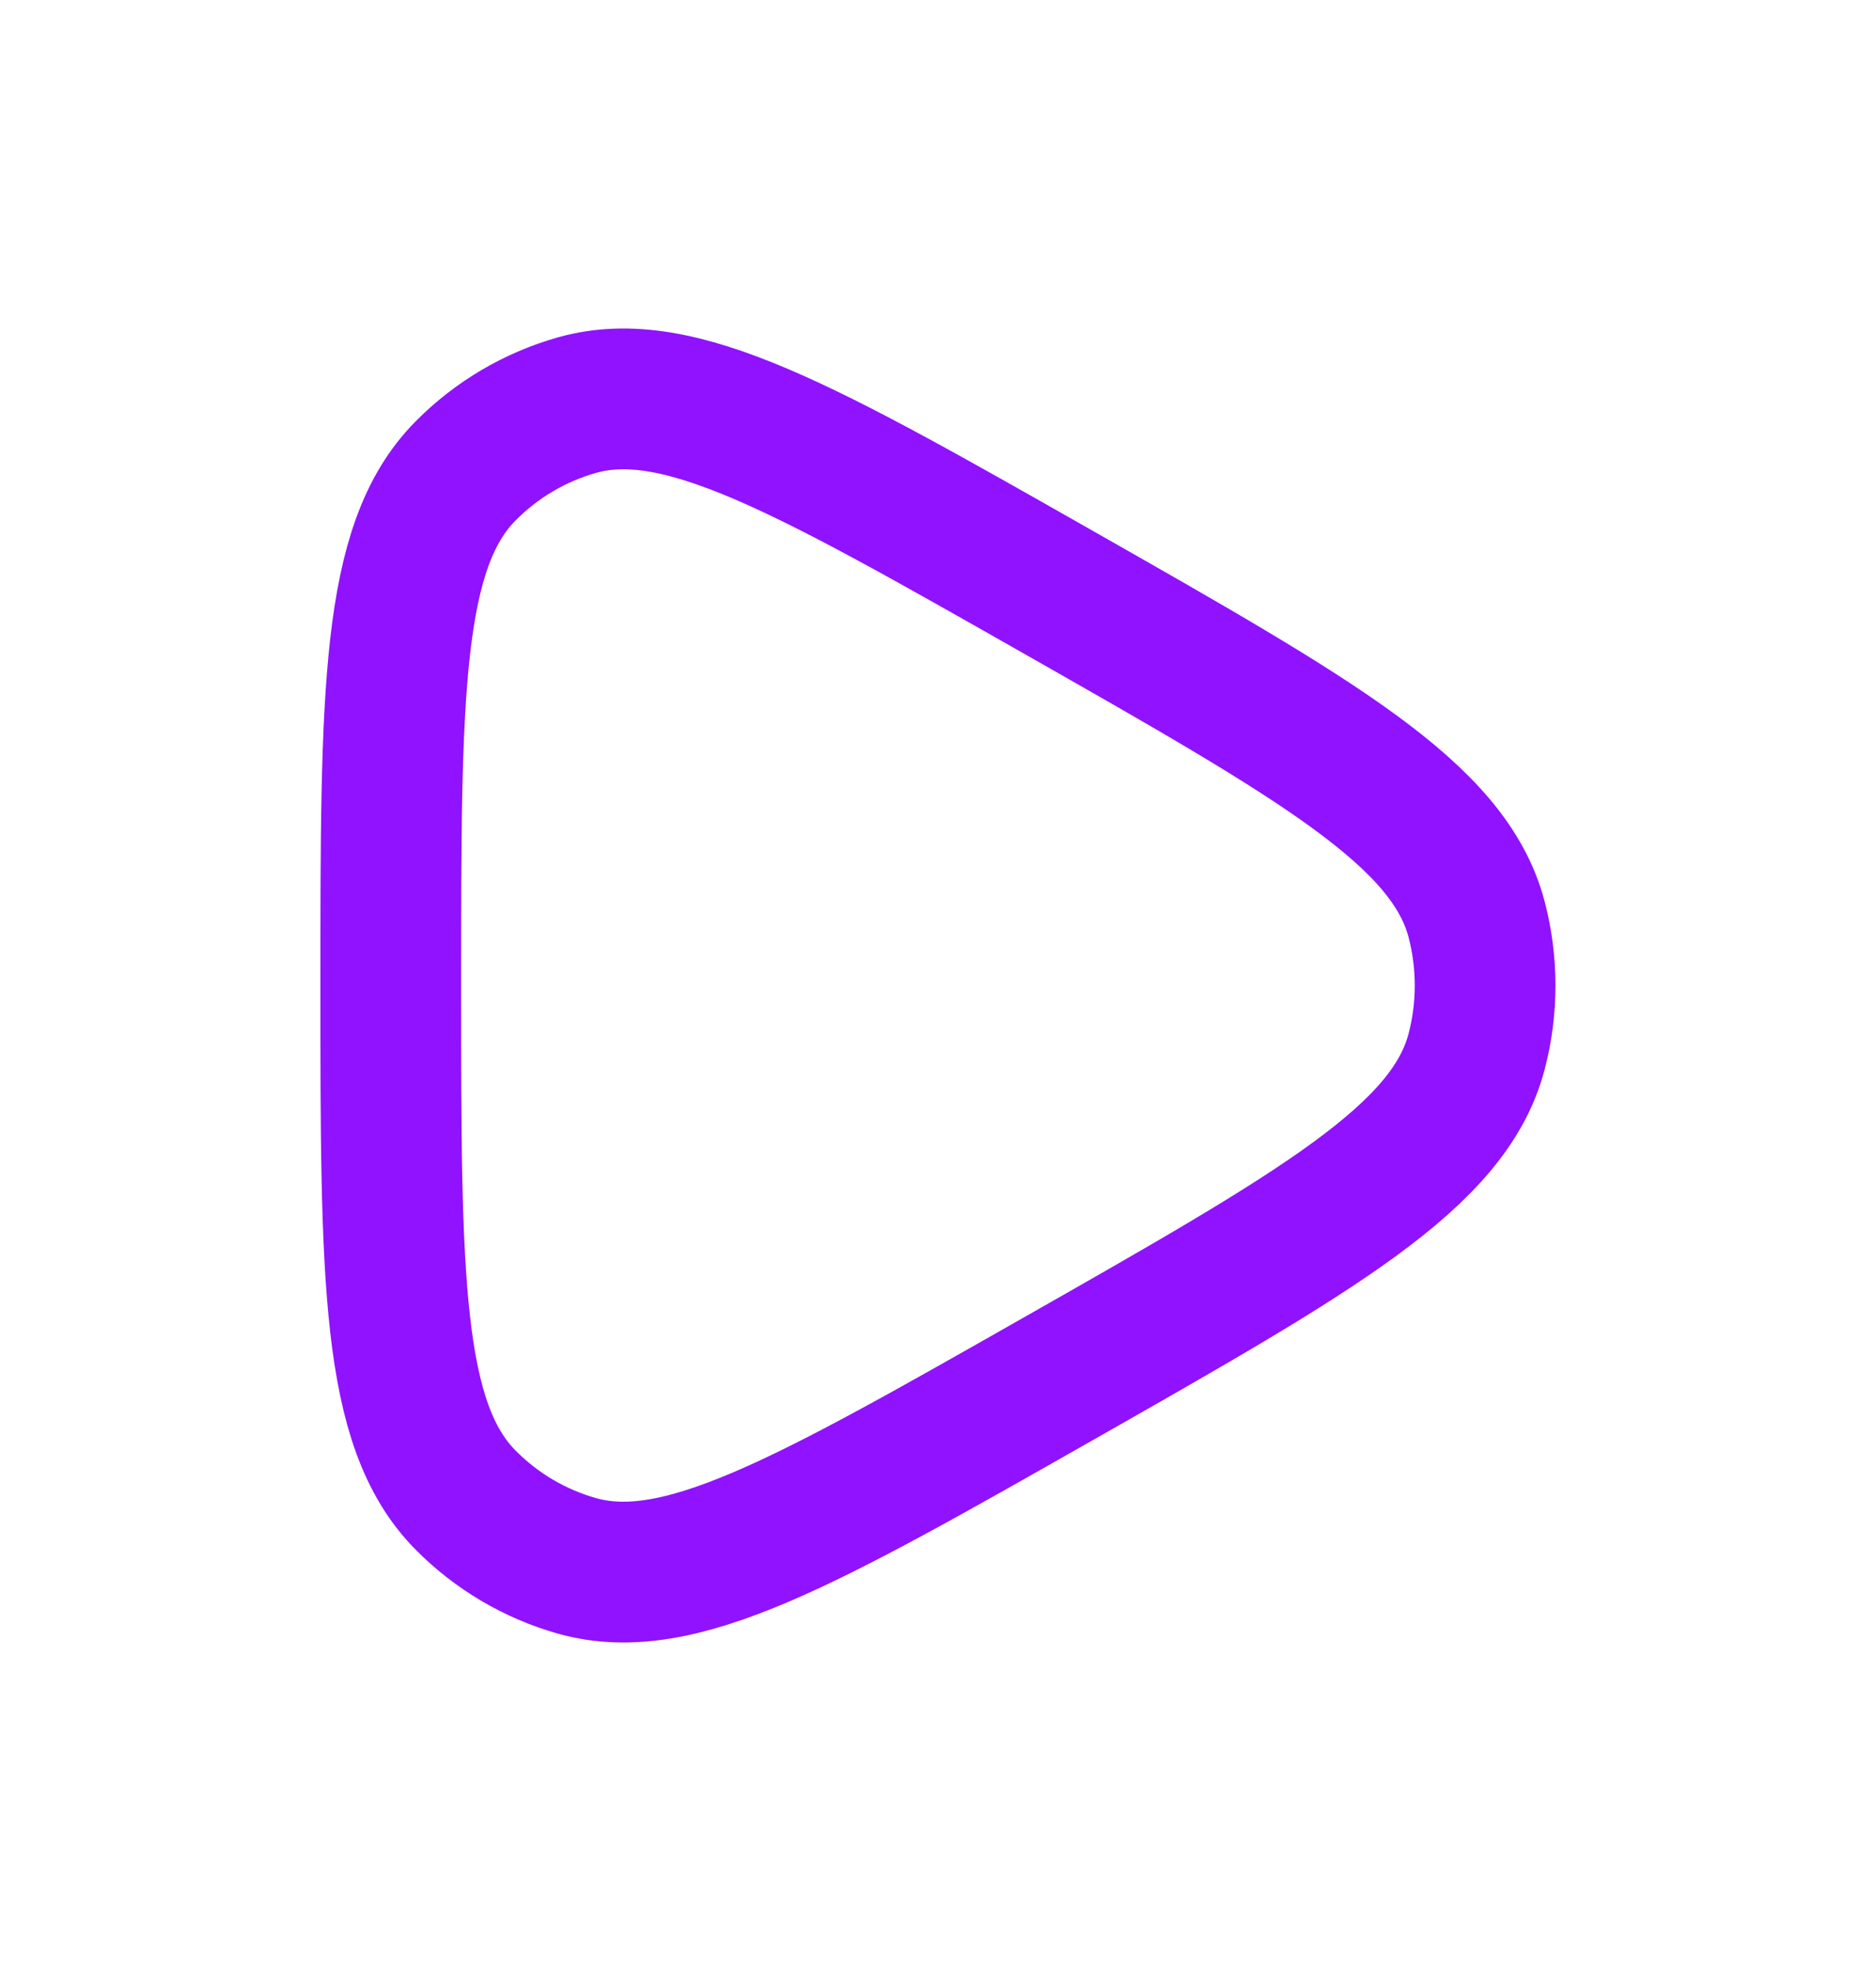 <svg width="20" height="21" viewBox="0 0 20 21" fill="none" xmlns="http://www.w3.org/2000/svg">
<path d="M15.742 11.205C15.447 12.324 14.055 13.115 11.271 14.697C8.579 16.226 7.234 16.99 6.149 16.683C5.701 16.556 5.292 16.315 4.963 15.982C4.166 15.178 4.166 13.619 4.166 10.5C4.166 7.381 4.166 5.822 4.963 5.018C5.292 4.685 5.701 4.444 6.149 4.317C7.234 4.01 8.579 4.774 11.271 6.303C14.055 7.885 15.447 8.676 15.742 9.795C15.863 10.257 15.863 10.743 15.742 11.205Z" stroke="#9012FF" stroke-width="1.5" stroke-linejoin="round"/>
</svg>
